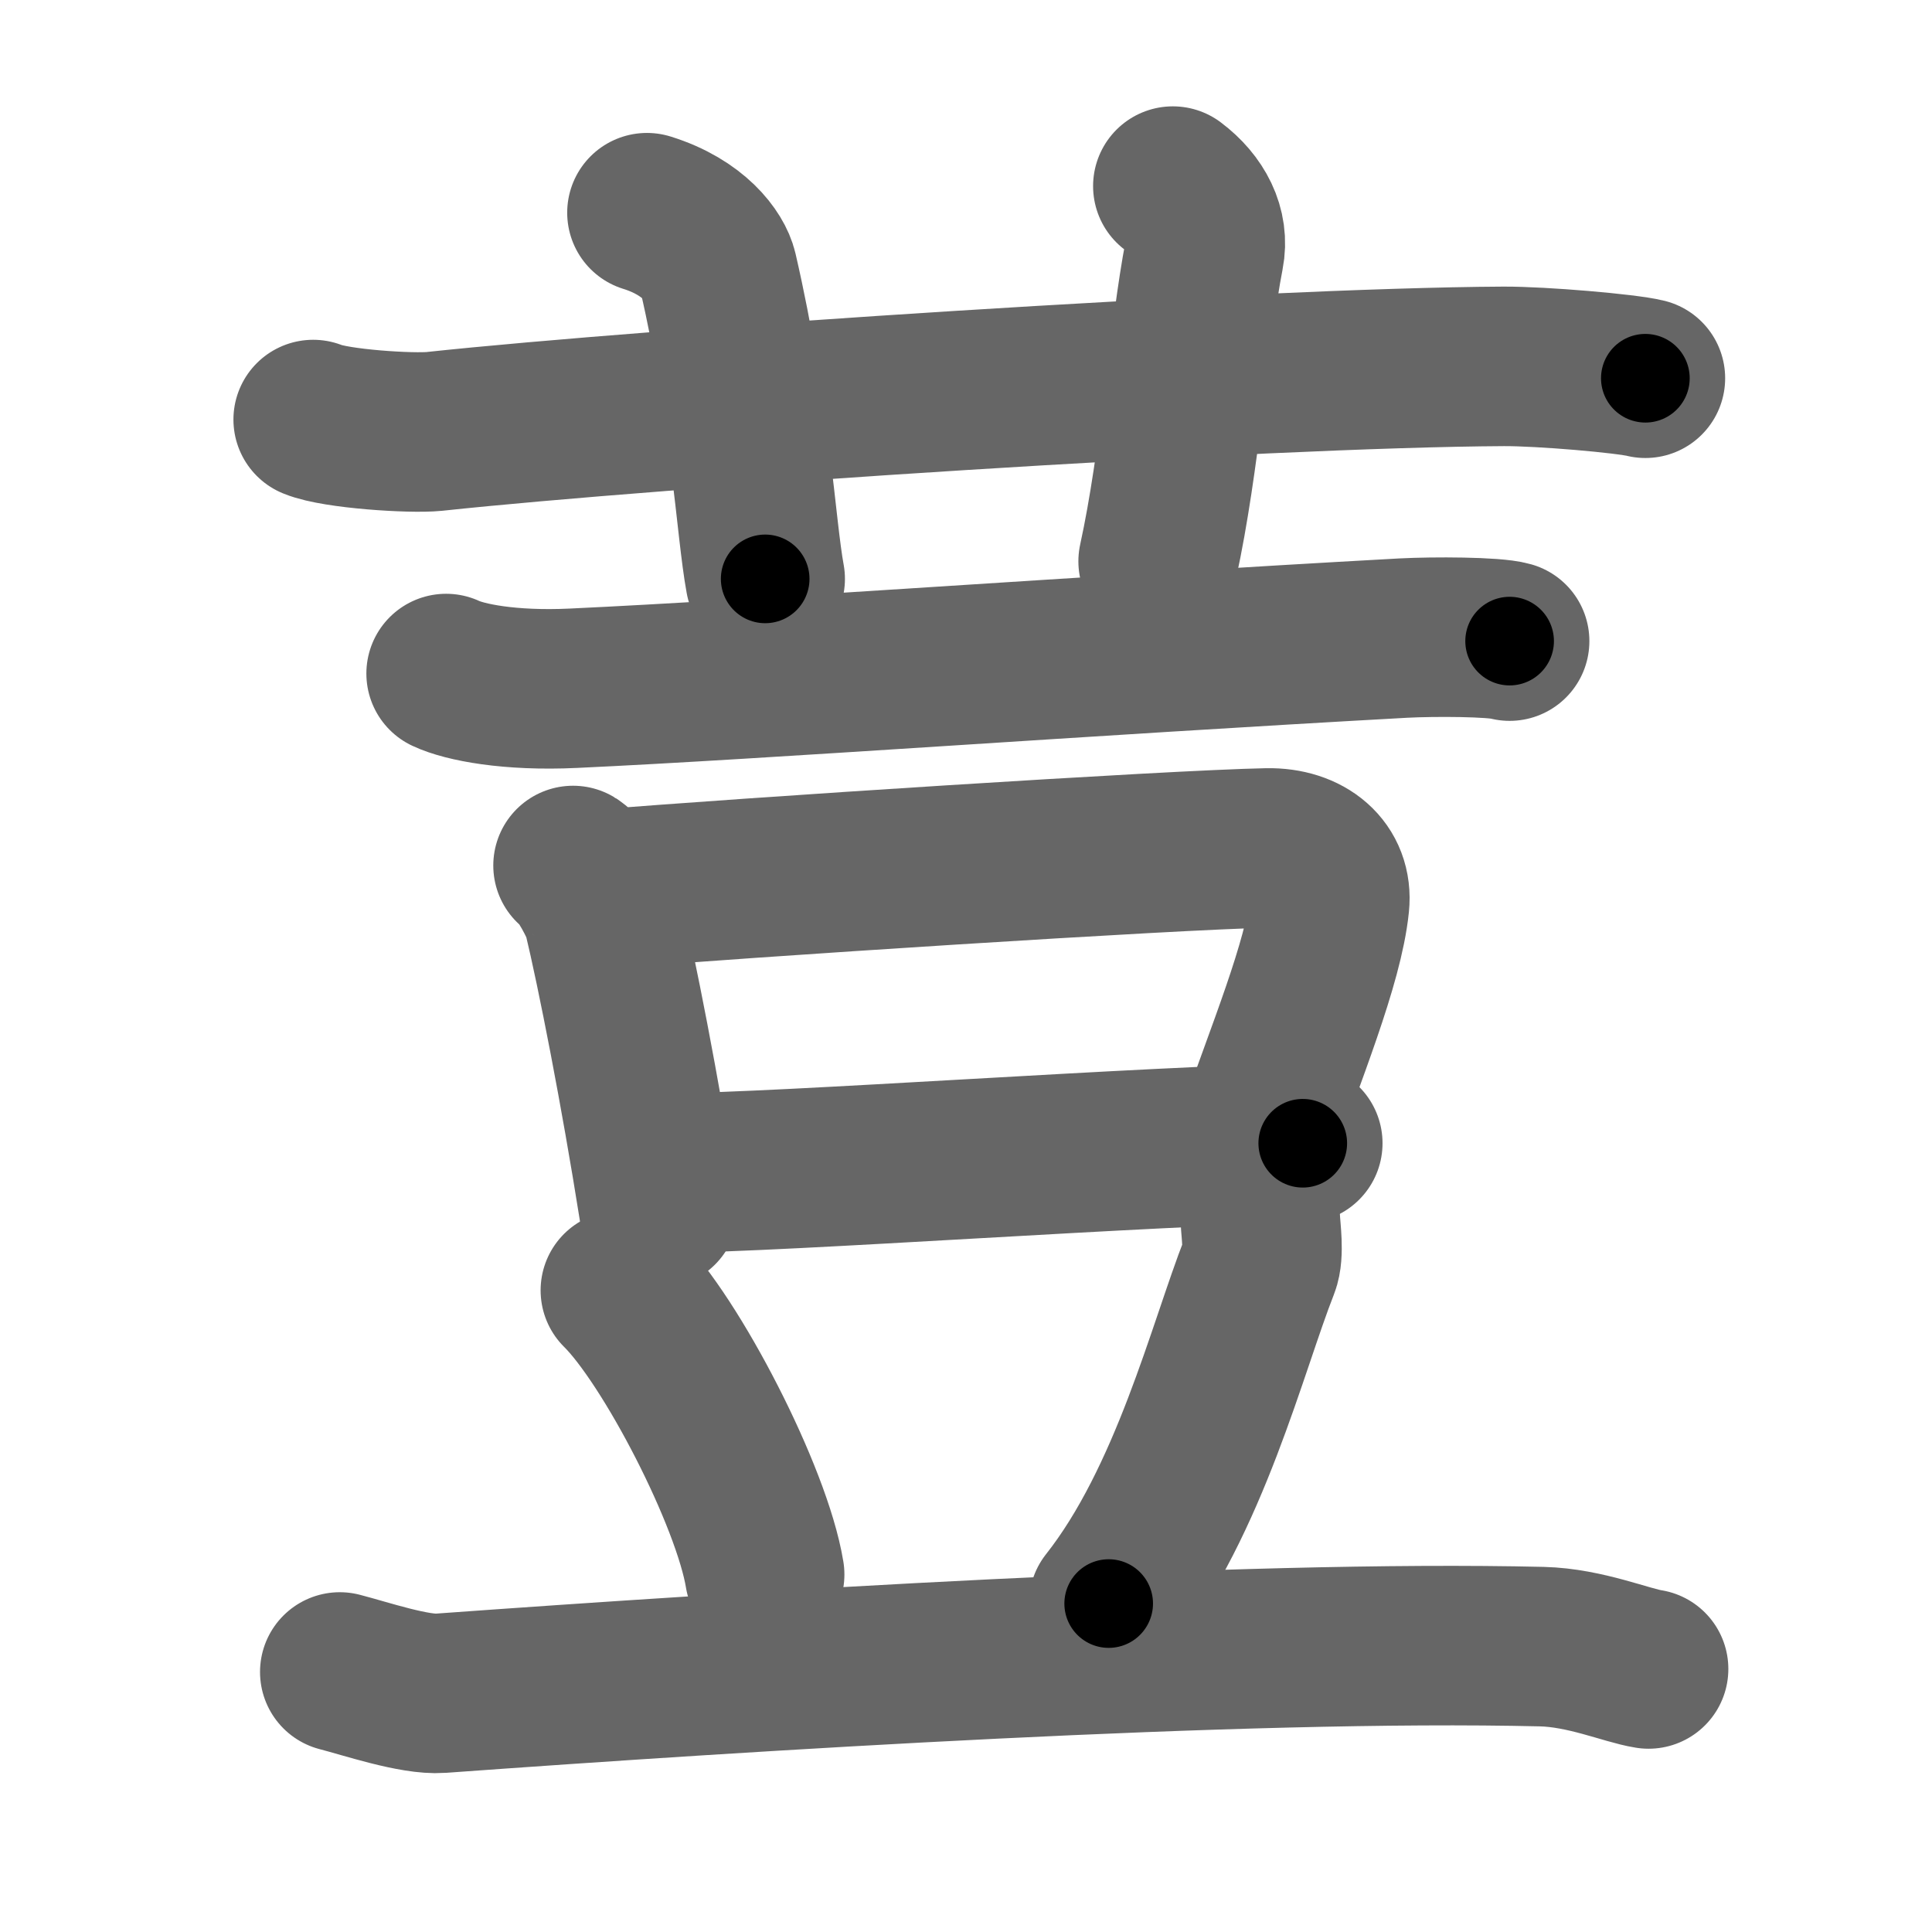 <svg xmlns="http://www.w3.org/2000/svg" width="109" height="109" viewBox="0 0 109 109" id="8373"><g fill="none" stroke="#666" stroke-width="9" stroke-linecap="round" stroke-linejoin="round"><g><g><path d="M17.67,23.67c1.29,0.53,5.54,0.8,6.83,0.67C37,23,71.12,20.74,84.83,20.67c2.16-0.01,6.92,0.4,8,0.67" /><path d="M36.5,12c2.67,0.83,3.8,2.47,4,3.33c1.86,8.06,2.13,14.4,2.67,17.33" /><path d="M66.17,10.5c1.33,1,2.06,2.4,1.77,3.86c-0.86,4.43-1.36,11.65-2.6,17.31" /></g><g><g><path d="M25.17,38c1.04,0.49,3.58,1,7.17,0.83C43.1,38.33,61,37,79.17,36c1.72-0.09,5.14-0.08,6,0.17" /></g><g><g><path d="M32.33,48.83c0.58,0.34,1.57,2.29,1.68,2.74c0.79,3.28,2.1,9.97,3.15,16.59" /><path d="M34,50.17c7.77-0.65,32.2-2.23,37.5-2.33c2.19-0.04,3.71,1.23,3.51,3.17c-0.34,3.33-2.5,8.49-4.17,13.33" /><path d="M38,66.17c5.82,0,27.47-1.57,35.5-1.67" /></g><path d="M35,72.8c2.87,2.83,7.42,11.63,8.14,16.03" /><path d="M71.11,68.87c0.02,0.51,0.22,1.86-0.05,2.54c-1.81,4.59-3.93,13.26-8.51,19.06" /><path d="M19.17,94.33c1.47,0.38,4.22,1.31,5.69,1.2c17.25-1.25,45.31-3.03,62.13-2.63c2.45,0.06,4.79,1.07,6.02,1.26" /></g></g></g></g><g fill="none" stroke="#000" stroke-width="5" stroke-linecap="round" stroke-linejoin="round"><g><g><path d="M17.67,23.67c1.29,0.53,5.54,0.8,6.83,0.67C37,23,71.12,20.74,84.83,20.67c2.16-0.01,6.92,0.4,8,0.67" stroke-dasharray="75.38" stroke-dashoffset="75.38"><animate id="0" attributeName="stroke-dashoffset" values="75.38;0" dur="0.57s" fill="freeze" begin="0s;8373.click" /></path><path d="M36.5,12c2.67,0.83,3.8,2.47,4,3.33c1.86,8.06,2.13,14.4,2.67,17.33" stroke-dasharray="22.95" stroke-dashoffset="22.95"><animate attributeName="stroke-dashoffset" values="22.95" fill="freeze" begin="8373.click" /><animate id="1" attributeName="stroke-dashoffset" values="22.95;0" dur="0.23s" fill="freeze" begin="0.end" /></path><path d="M66.17,10.5c1.33,1,2.06,2.4,1.77,3.86c-0.86,4.43-1.36,11.65-2.6,17.31" stroke-dasharray="22" stroke-dashoffset="22"><animate attributeName="stroke-dashoffset" values="22" fill="freeze" begin="8373.click" /><animate id="2" attributeName="stroke-dashoffset" values="22;0" dur="0.22s" fill="freeze" begin="1.end" /></path></g><g><g><path d="M25.17,38c1.04,0.49,3.58,1,7.17,0.83C43.1,38.33,61,37,79.17,36c1.72-0.09,5.14-0.08,6,0.17" stroke-dasharray="60.2" stroke-dashoffset="60.2"><animate attributeName="stroke-dashoffset" values="60.2" fill="freeze" begin="8373.click" /><animate id="3" attributeName="stroke-dashoffset" values="60.2;0" dur="0.45s" fill="freeze" begin="2.end" /></path></g><g><g><path d="M32.33,48.83c0.58,0.34,1.57,2.29,1.68,2.74c0.79,3.28,2.1,9.97,3.15,16.59" stroke-dasharray="20.14" stroke-dashoffset="20.14"><animate attributeName="stroke-dashoffset" values="20.14" fill="freeze" begin="8373.click" /><animate id="4" attributeName="stroke-dashoffset" values="20.14;0" dur="0.2s" fill="freeze" begin="3.end" /></path><path d="M34,50.17c7.77-0.65,32.2-2.23,37.5-2.33c2.19-0.04,3.71,1.23,3.51,3.17c-0.34,3.33-2.5,8.49-4.17,13.33" stroke-dasharray="57" stroke-dashoffset="57"><animate attributeName="stroke-dashoffset" values="57" fill="freeze" begin="8373.click" /><animate id="5" attributeName="stroke-dashoffset" values="57;0" dur="0.57s" fill="freeze" begin="4.end" /></path><path d="M38,66.17c5.82,0,27.47-1.57,35.5-1.67" stroke-dasharray="35.54" stroke-dashoffset="35.54"><animate attributeName="stroke-dashoffset" values="35.54" fill="freeze" begin="8373.click" /><animate id="6" attributeName="stroke-dashoffset" values="35.54;0" dur="0.36s" fill="freeze" begin="5.end" /></path></g><path d="M35,72.8c2.87,2.83,7.42,11.63,8.14,16.03" stroke-dasharray="18.15" stroke-dashoffset="18.15"><animate attributeName="stroke-dashoffset" values="18.15" fill="freeze" begin="8373.click" /><animate id="7" attributeName="stroke-dashoffset" values="18.15;0" dur="0.18s" fill="freeze" begin="6.end" /></path><path d="M71.11,68.87c0.02,0.51,0.22,1.86-0.05,2.54c-1.81,4.59-3.93,13.26-8.51,19.06" stroke-dasharray="23.53" stroke-dashoffset="23.53"><animate attributeName="stroke-dashoffset" values="23.53" fill="freeze" begin="8373.click" /><animate id="8" attributeName="stroke-dashoffset" values="23.53;0" dur="0.24s" fill="freeze" begin="7.end" /></path><path d="M19.17,94.33c1.47,0.38,4.22,1.31,5.69,1.2c17.25-1.25,45.31-3.03,62.13-2.63c2.45,0.06,4.79,1.07,6.02,1.26" stroke-dasharray="74.21" stroke-dashoffset="74.21"><animate attributeName="stroke-dashoffset" values="74.21" fill="freeze" begin="8373.click" /><animate id="9" attributeName="stroke-dashoffset" values="74.21;0" dur="0.56s" fill="freeze" begin="8.end" /></path></g></g></g></g></svg>